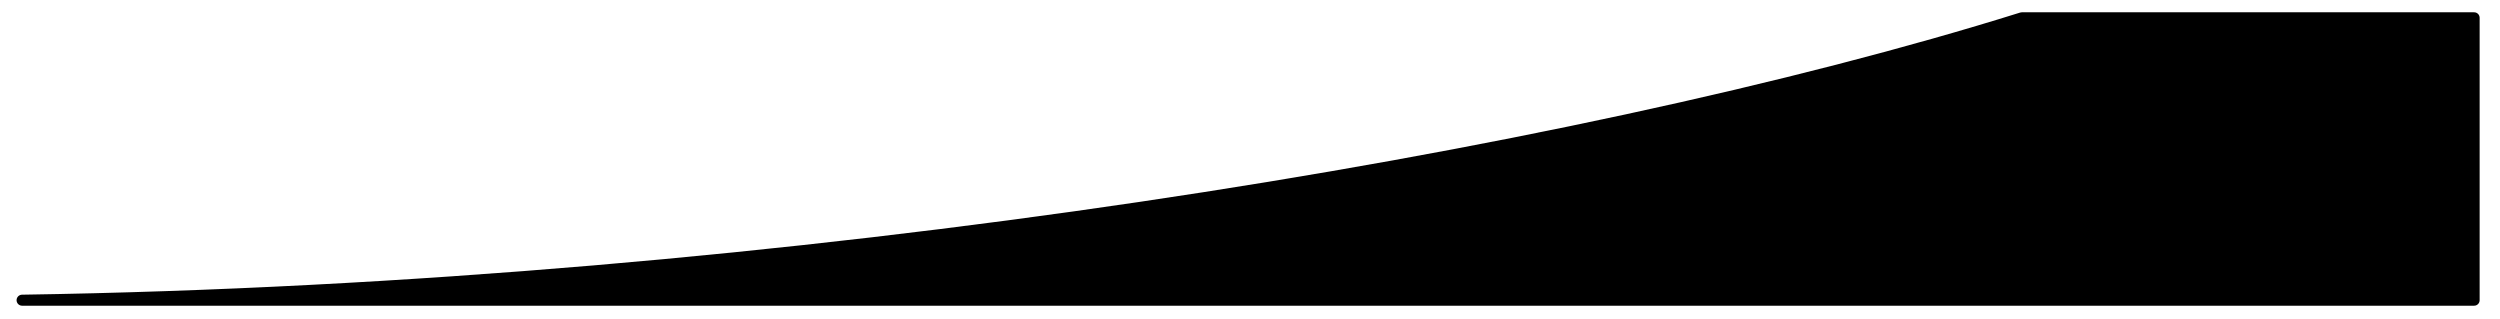 <?xml version="1.0" encoding="UTF-8" standalone="no"?>
<!DOCTYPE svg PUBLIC "-//W3C//DTD SVG 1.1//EN" "http://www.w3.org/Graphics/SVG/1.1/DTD/svg11.dtd">
<svg width="100%" height="100%" viewBox="0 0 227 29" version="1.1" xmlns="http://www.w3.org/2000/svg" xmlns:xlink="http://www.w3.org/1999/xlink" xml:space="preserve" style="fill-rule:evenodd;clip-rule:evenodd;stroke-linecap:round;stroke-linejoin:round;stroke-miterlimit:1.5;">
    <g id="Artboard1" transform="matrix(1,0,0,1,-274.507,-308.114)">
        <rect x="274.507" y="308.114" width="226.39" height="28.892" style="fill:none;"/>
        <g transform="matrix(1,0,0,-1,10.21,491.607)">
            <path d="M266.302,156.235L488.948,156.235L488.948,181.877L447.881,181.877C407.076,169.096 335.715,157.301 266.302,156.235Z" style="stroke:black;stroke-width:1px;"/>
        </g>
    </g>
</svg>
